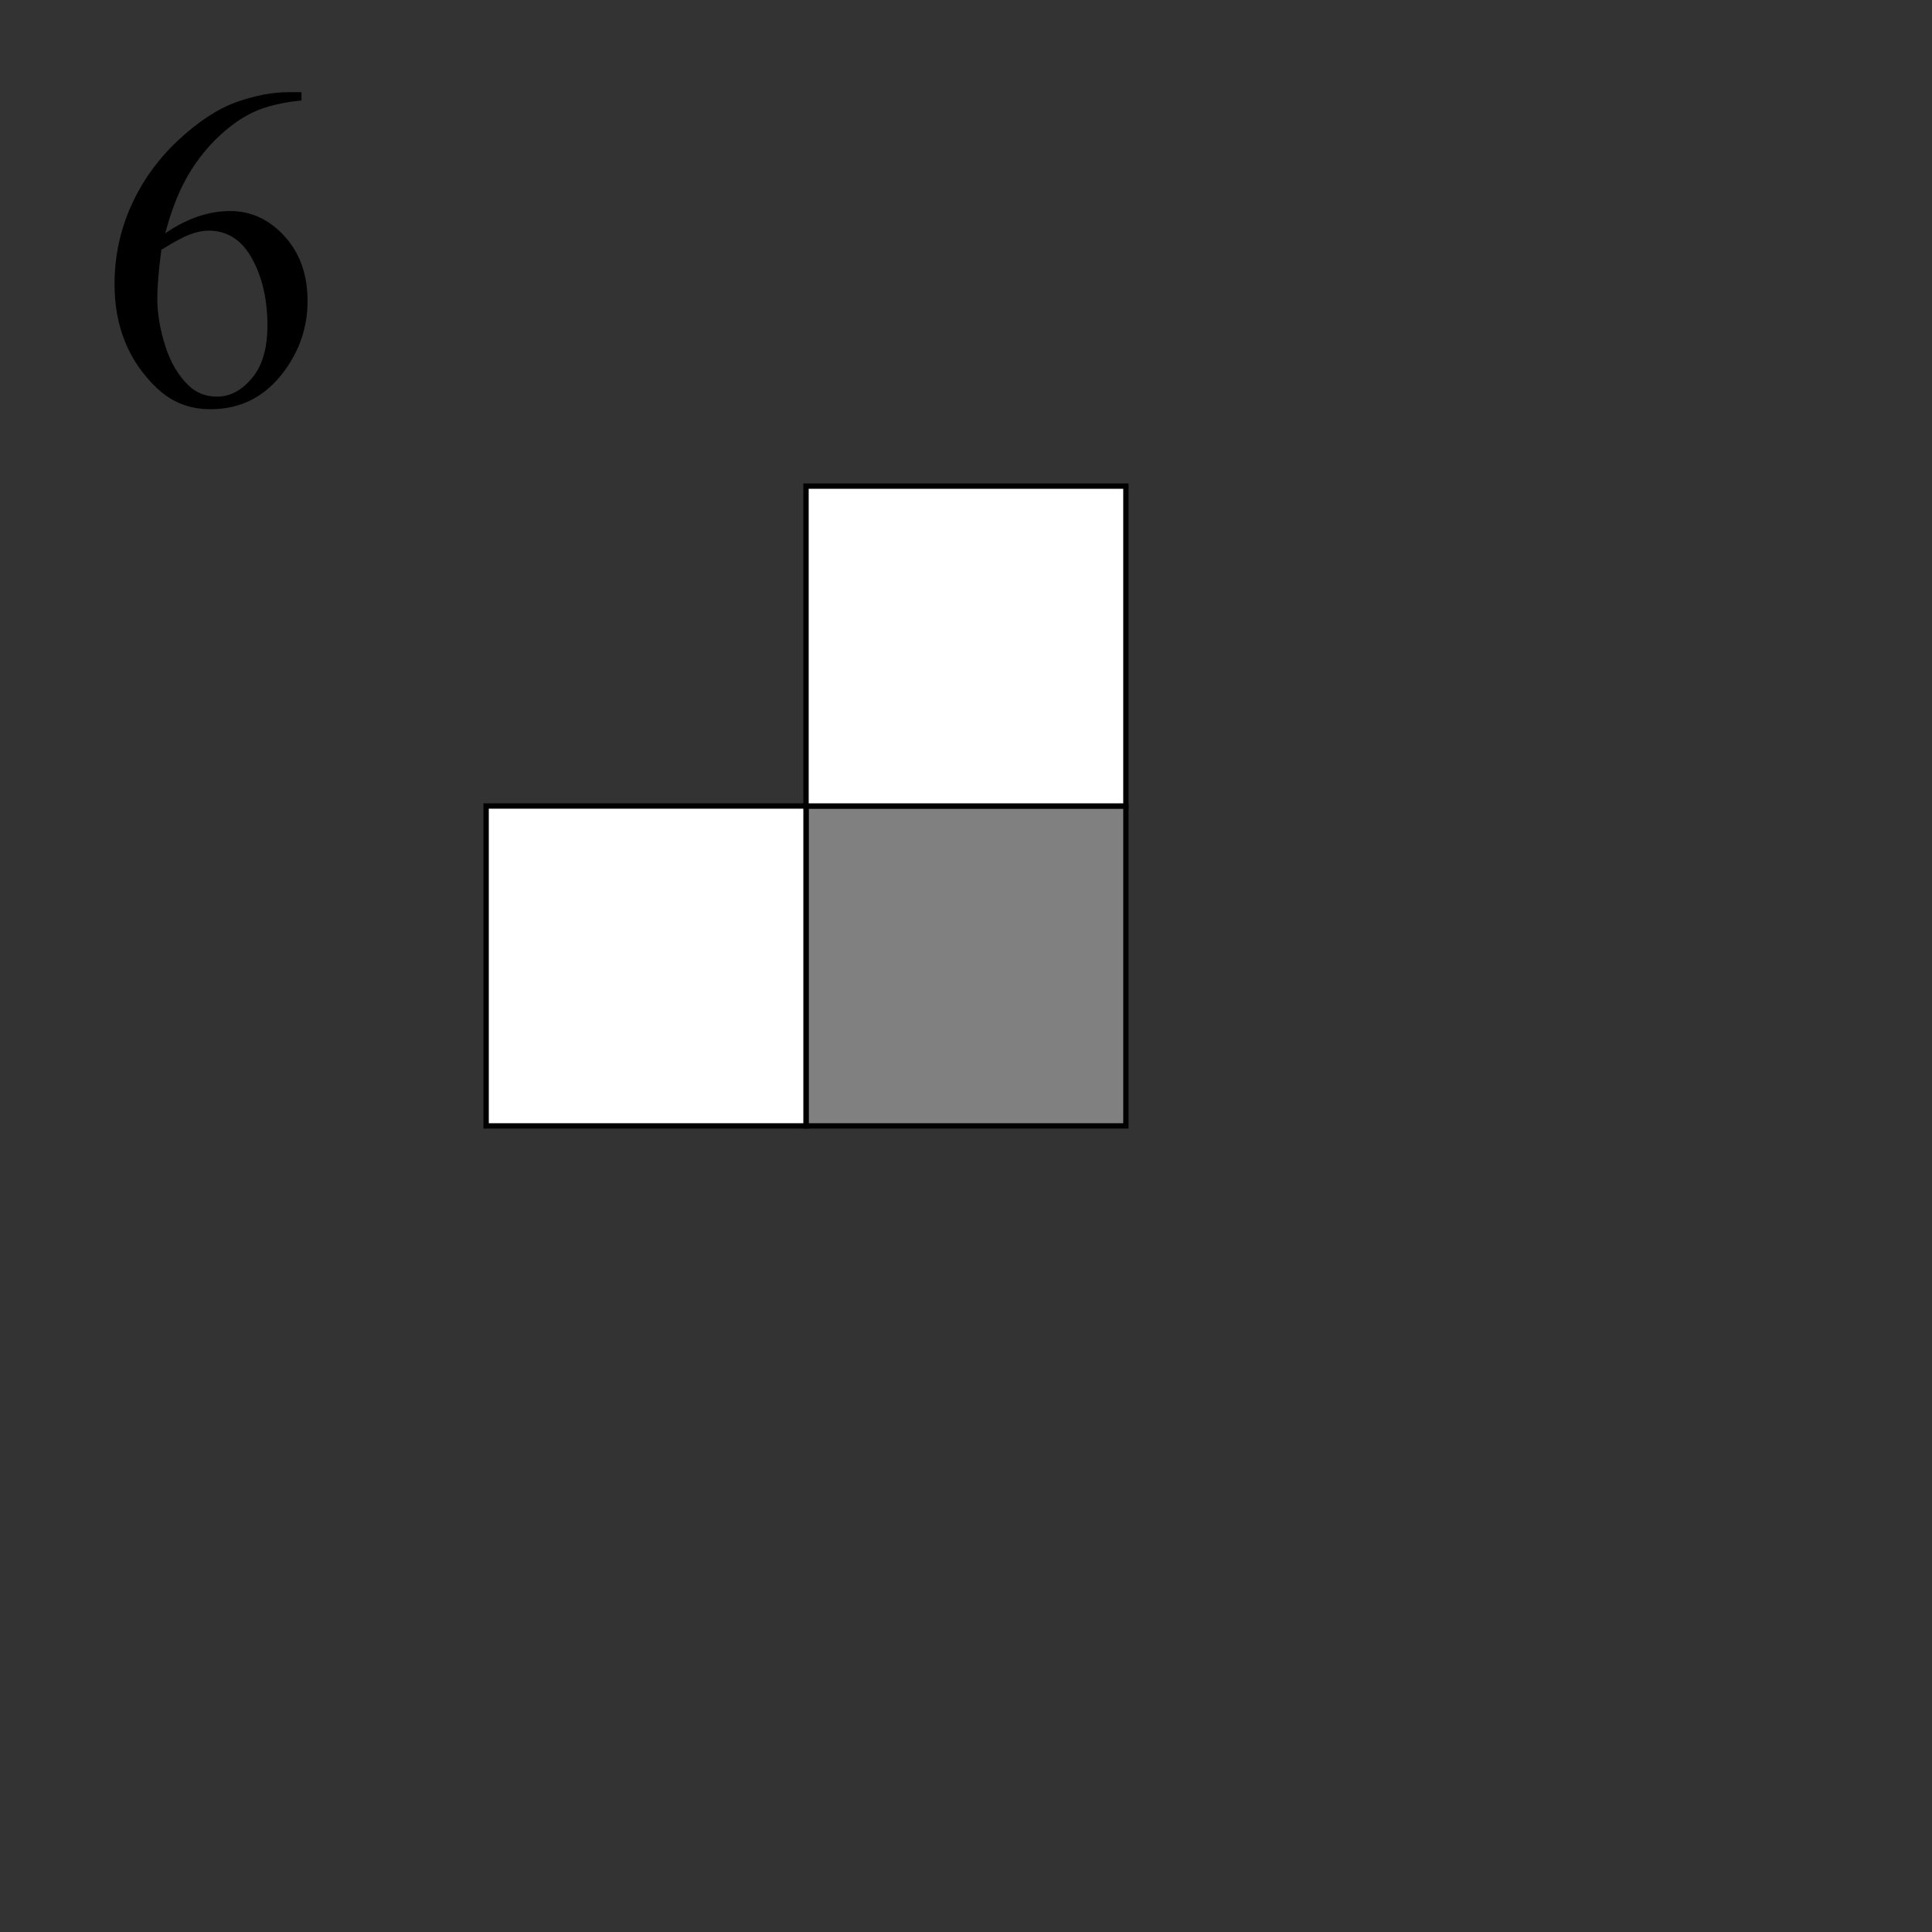<svg xmlns="http://www.w3.org/2000/svg" viewBox="0 0 210 210"><rect x="0" y="0" width="210" height="210" fill="#333333" stroke="none"/><path fill="gray" stroke="#000" stroke-linecap="square" stroke-width=".58" d="M87.61 87.61h34.77v34.77H87.61z"/><path stroke-width=".38" d="M32.77 97.02v.9q-3.23.32-5.29 1.3-2.03.96-4.04 2.94-1.98 1.98-3.3 4.43-1.3 2.42-2.18 5.77 3.52-2.42 7.07-2.42 3.4 0 5.9 2.74 2.5 2.74 2.5 7.05 0 4.16-2.52 7.59-3.04 4.16-8.03 4.16-3.4 0-5.78-2.25-4.65-4.38-4.65-11.36 0-4.45 1.79-8.47 1.79-4.01 5.09-7.12 3.33-3.1 6.36-4.18 3.04-1.08 5.66-1.08zm-15.23 17.13q-.44 3.3-.44 5.34 0 2.35.86 5.11.88 2.74 2.6 4.36 1.24 1.15 3.03 1.15 2.13 0 3.8-2.01 1.68-2 1.68-5.73 0-4.18-1.66-7.24-1.67-3.06-4.73-3.06-.93 0-2 .4-1.06.38-3.14 1.68z" aria-label="6" font-family="Times New Roman" font-size="10.02" font-weight="400" letter-spacing="0" style="line-height:1.25;-inkscape-font-specification:&quot;Times New Roman, &quot;;text-align:center" text-anchor="middle" transform="translate(0 -87)" word-spacing="0"/><path fill="#fff" stroke="#000" stroke-linecap="square" stroke-width=".58" d="M52.84 87.61h34.77v34.77H52.84z"/><path fill="#fff" stroke="#000" stroke-linecap="square" stroke-width=".58" d="M87.61 52.84h34.77v34.77H87.61z"/></svg>